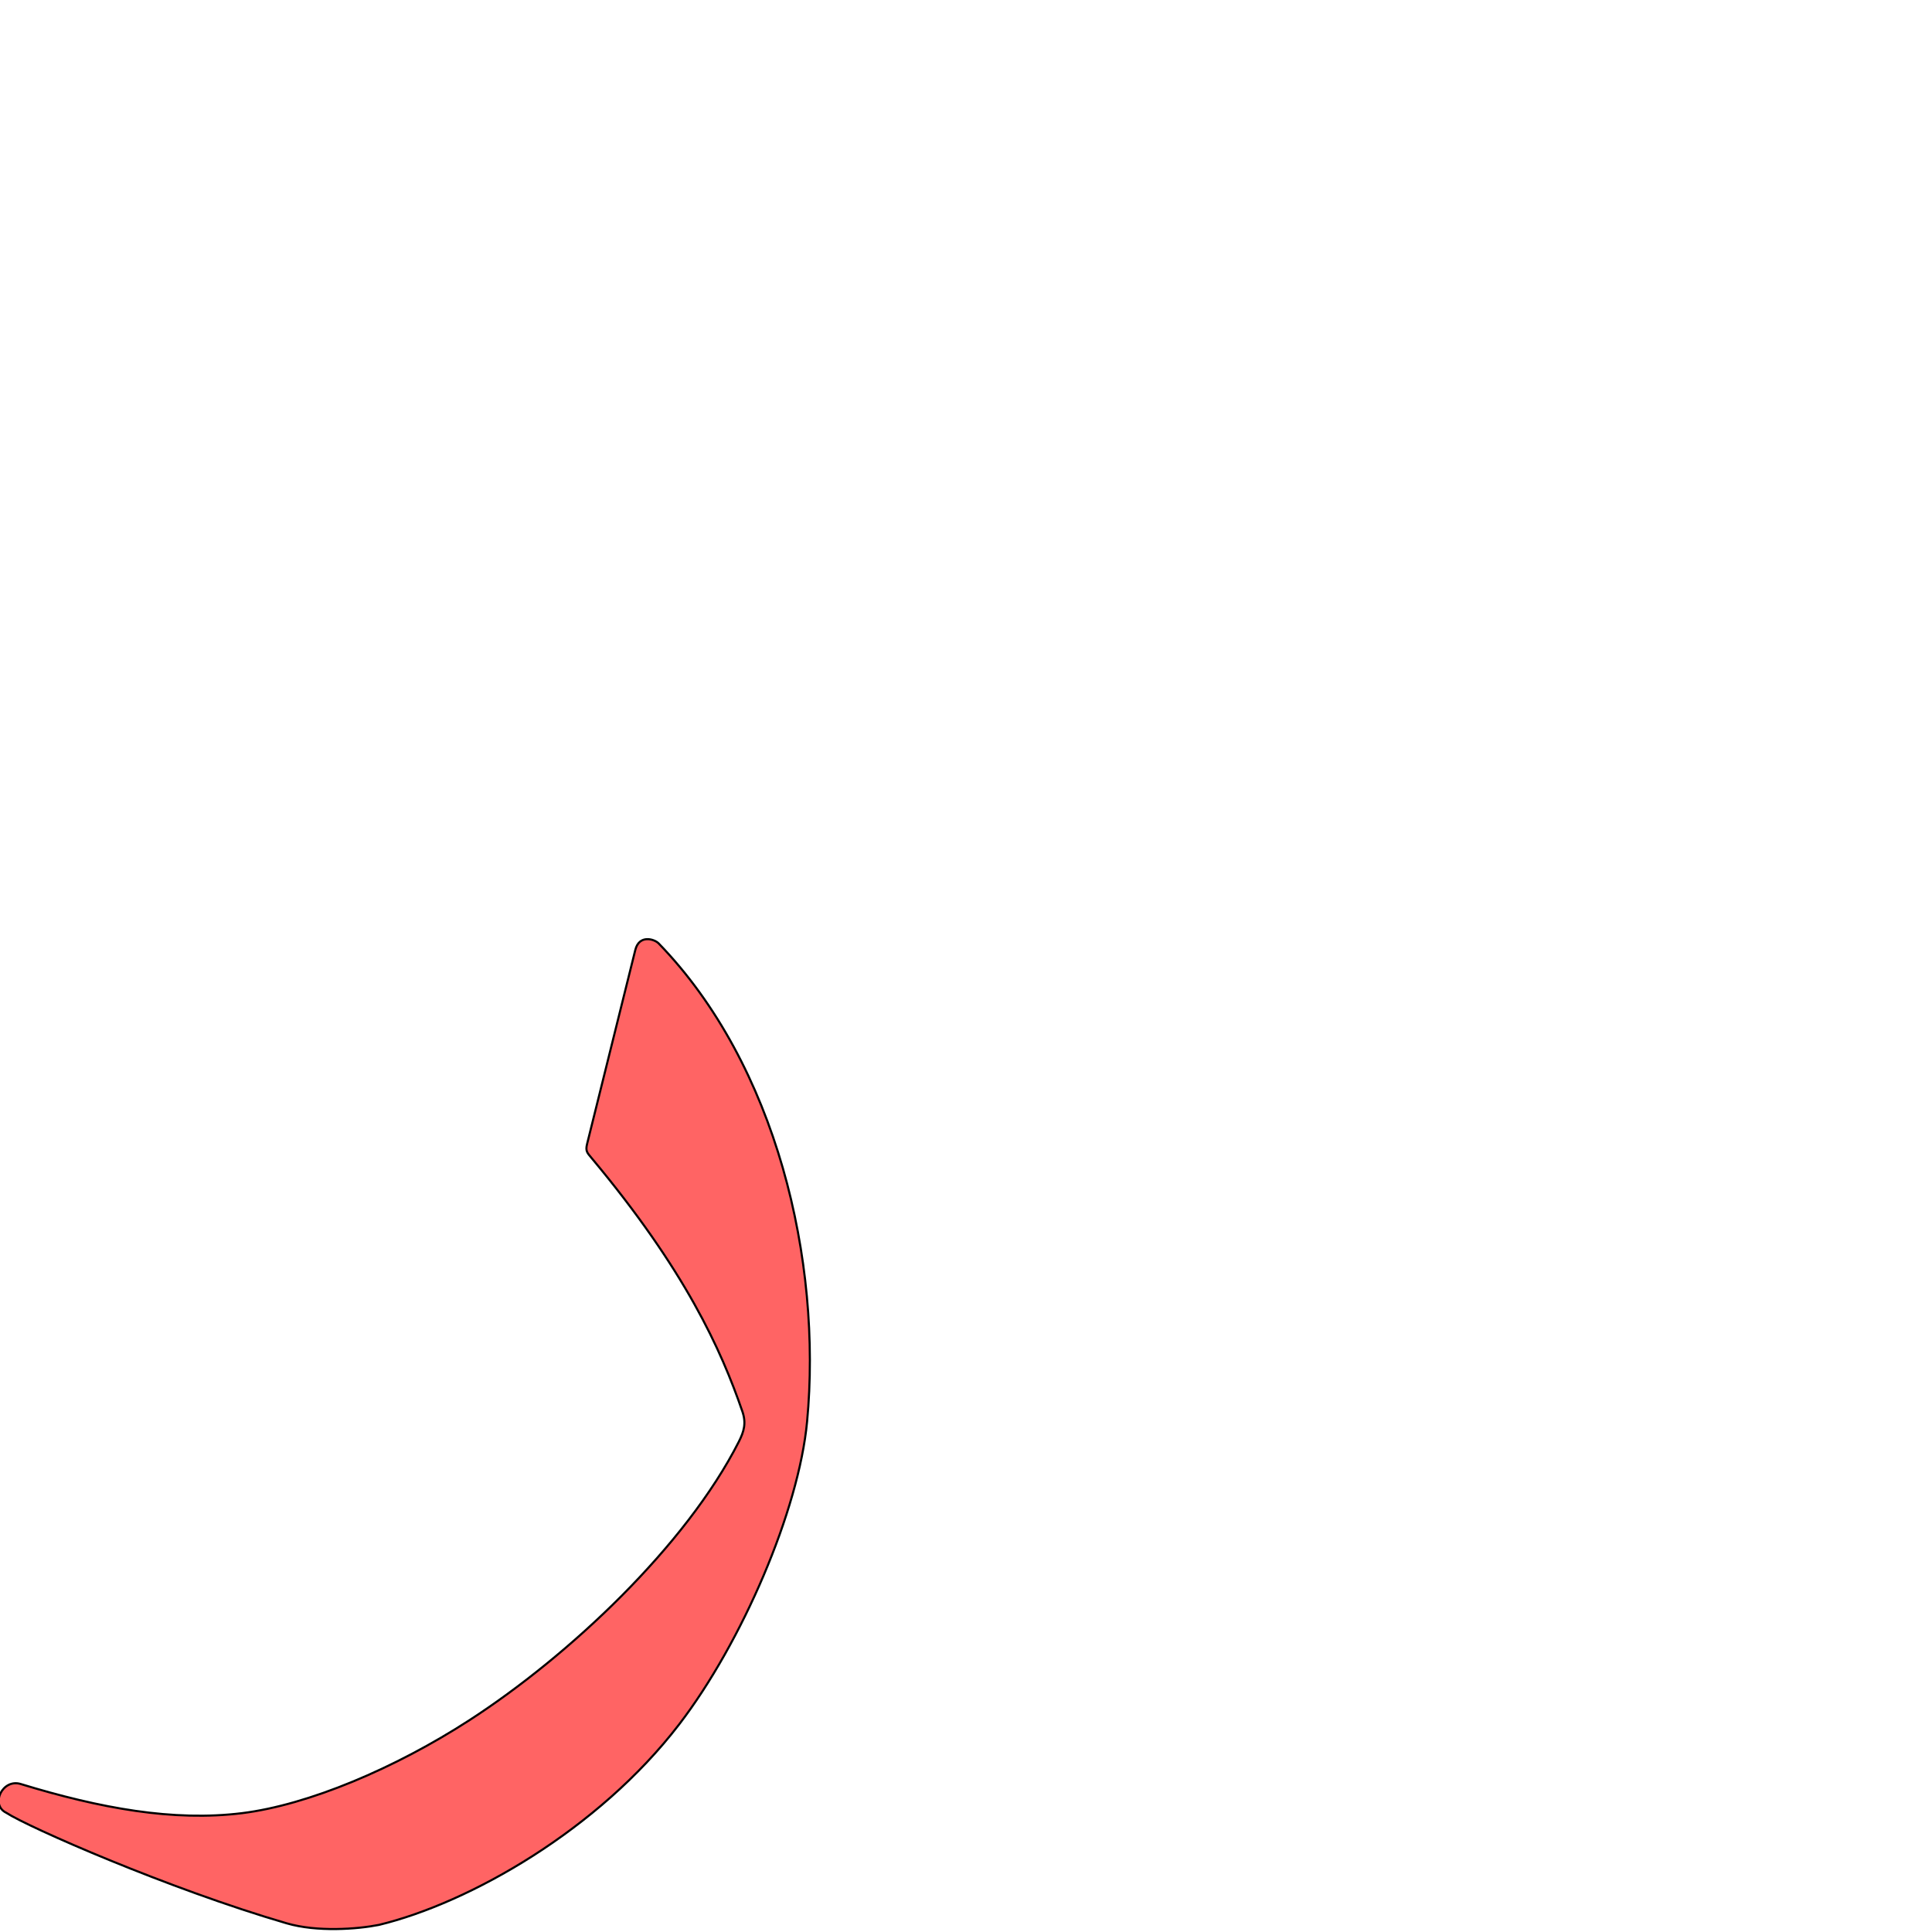 <?xml version="1.0" encoding="UTF-8" standalone="no"?>
<!-- Created with Inkscape (http://www.inkscape.org/) -->

<svg
   xmlns:dc="http://purl.org/dc/elements/1.1/"
   xmlns:cc="http://creativecommons.org/ns#"
   xmlns:rdf="http://www.w3.org/1999/02/22-rdf-syntax-ns#"
   xmlns:svg="http://www.w3.org/2000/svg"
   xmlns="http://www.w3.org/2000/svg"
   xmlns:sodipodi="http://sodipodi.sourceforge.net/DTD/sodipodi-0.dtd"
   xmlns:inkscape="http://www.inkscape.org/namespaces/inkscape"
   version="1.0"
   width="1000"
   height="1000"
   id="svg5496"
   sodipodi:version="0.32"
   inkscape:version="0.47pre4 r22446"
   sodipodi:docname="raa.isol.svg"
   inkscape:output_extension="org.inkscape.output.svg.inkscape">
  <sodipodi:namedview
     inkscape:window-height="767"
     inkscape:pageshadow="2"
     inkscape:pageopacity="0.0"
     borderopacity="1.0"
     bordercolor="#666666"
     pagecolor="#ffffff"
     id="base"
     showgrid="false"
     showguides="true"
     inkscape:guide-bbox="true"
     inkscape:zoom="1.2853804"
     inkscape:cx="209.2511"
     inkscape:cy="257.70925"
     inkscape:window-x="0"
     inkscape:window-y="0"
     inkscape:current-layer="svg5496"
     inkscape:window-width="1278"
     inkscape:window-maximized="1">
    <sodipodi:guide
       orientation="horizontal"
       position="200"
       id="guide5596" />
  </sodipodi:namedview>
  <defs
     id="defs5498">
    <inkscape:perspective
       sodipodi:type="inkscape:persp3d"
       inkscape:vp_x="0 : 500 : 1"
       inkscape:vp_y="0 : 1000 : 0"
       inkscape:vp_z="1000 : 500 : 1"
       inkscape:persp3d-origin="500 : 333.33333 : 1"
       id="perspective8" />
    <inkscape:perspective
       id="perspective2822"
       inkscape:persp3d-origin="0.5 : 0.33333333 : 1"
       inkscape:vp_z="1 : 0.5 : 1"
       inkscape:vp_y="0 : 1000 : 0"
       inkscape:vp_x="0 : 0.5 : 1"
       sodipodi:type="inkscape:persp3d" />
    <inkscape:perspective
       id="perspective5740"
       inkscape:persp3d-origin="0.5 : 0.33333333 : 1"
       inkscape:vp_z="1 : 0.5 : 1"
       inkscape:vp_y="0 : 1000 : 0"
       inkscape:vp_x="0 : 0.5 : 1"
       sodipodi:type="inkscape:persp3d" />
  </defs>
  <g
     id="layer1"
     transform="translate(116.74,301.057)" />
  <path
     style="color:#000000;fill:#ff0000;fill-opacity:0.608;stroke:#000000;stroke-width:1.091px;stroke-linecap:butt;stroke-linejoin:miter;stroke-miterlimit:4;stroke-opacity:1;stroke-dasharray:none;stroke-dashoffset:0;marker:none;visibility:visible;display:inline;overflow:visible;enable-background:accumulate"
     d="m 328.838,491.674 -24.956,100.402 c -0.928,3.735 0.05,4.609 2.287,7.279 48.622,58.214 67.083,99.312 78.071,131.167 2.075,6.014 0.924,10.287 -1.838,15.725 -27.369,53.878 -87.807,110.709 -139.396,144.101 -38.514,24.93 -83.469,43.911 -117.783,48.146 -35.478,4.379 -73.34,-2.518 -114.497,-15.094 -9.543,-2.916 -15.933,10.816 -7.471,14.897 11.396,7.462 83.996,39.344 145.049,57.185 15.83,4.626 36.581,3.064 47.836,0.84 47.142,-11.402 113.637,-49.407 155.284,-103.655 32.696,-42.588 62.006,-110.917 66.319,-156.808 7.826,-83.306 -15.786,-184.572 -76.829,-247.554 -2.206,-2.276 -10.071,-4.699 -12.076,3.368 z"
     id="path2828-4"
     sodipodi:nodetypes="cssssssscscssss" />
</svg>

